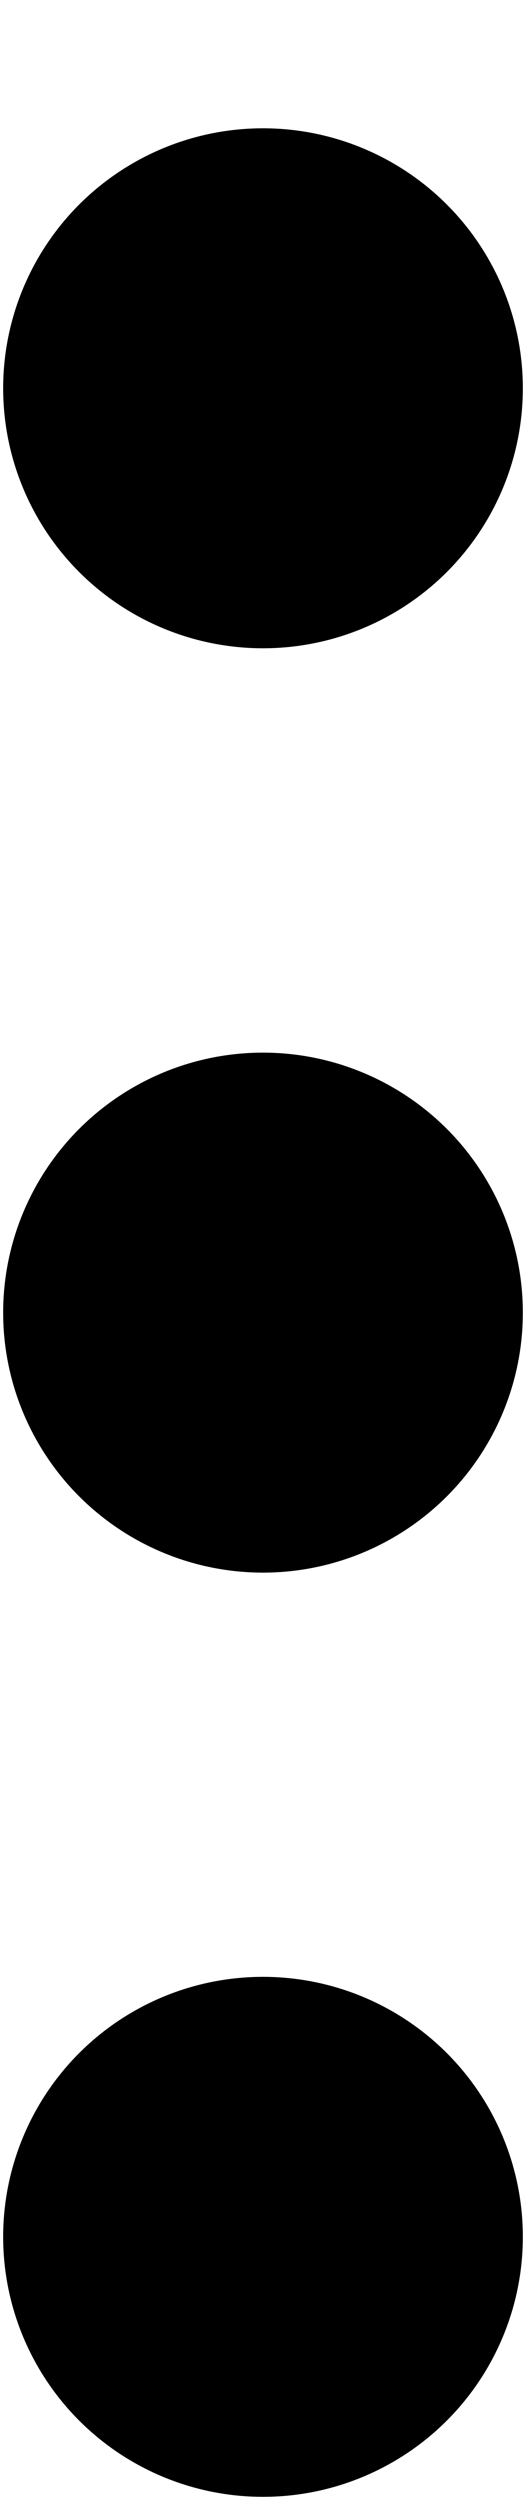 <svg width="4" height="19" viewBox="0 0 4 19" fill="none" xmlns="http://www.w3.org/2000/svg">
<circle cx="2" cy="2.951" r="1.976" fill="black"/>
<circle cx="2" cy="9.976" r="1.976" fill="black"/>
<circle cx="2" cy="17" r="1.976" fill="black"/>
</svg>
